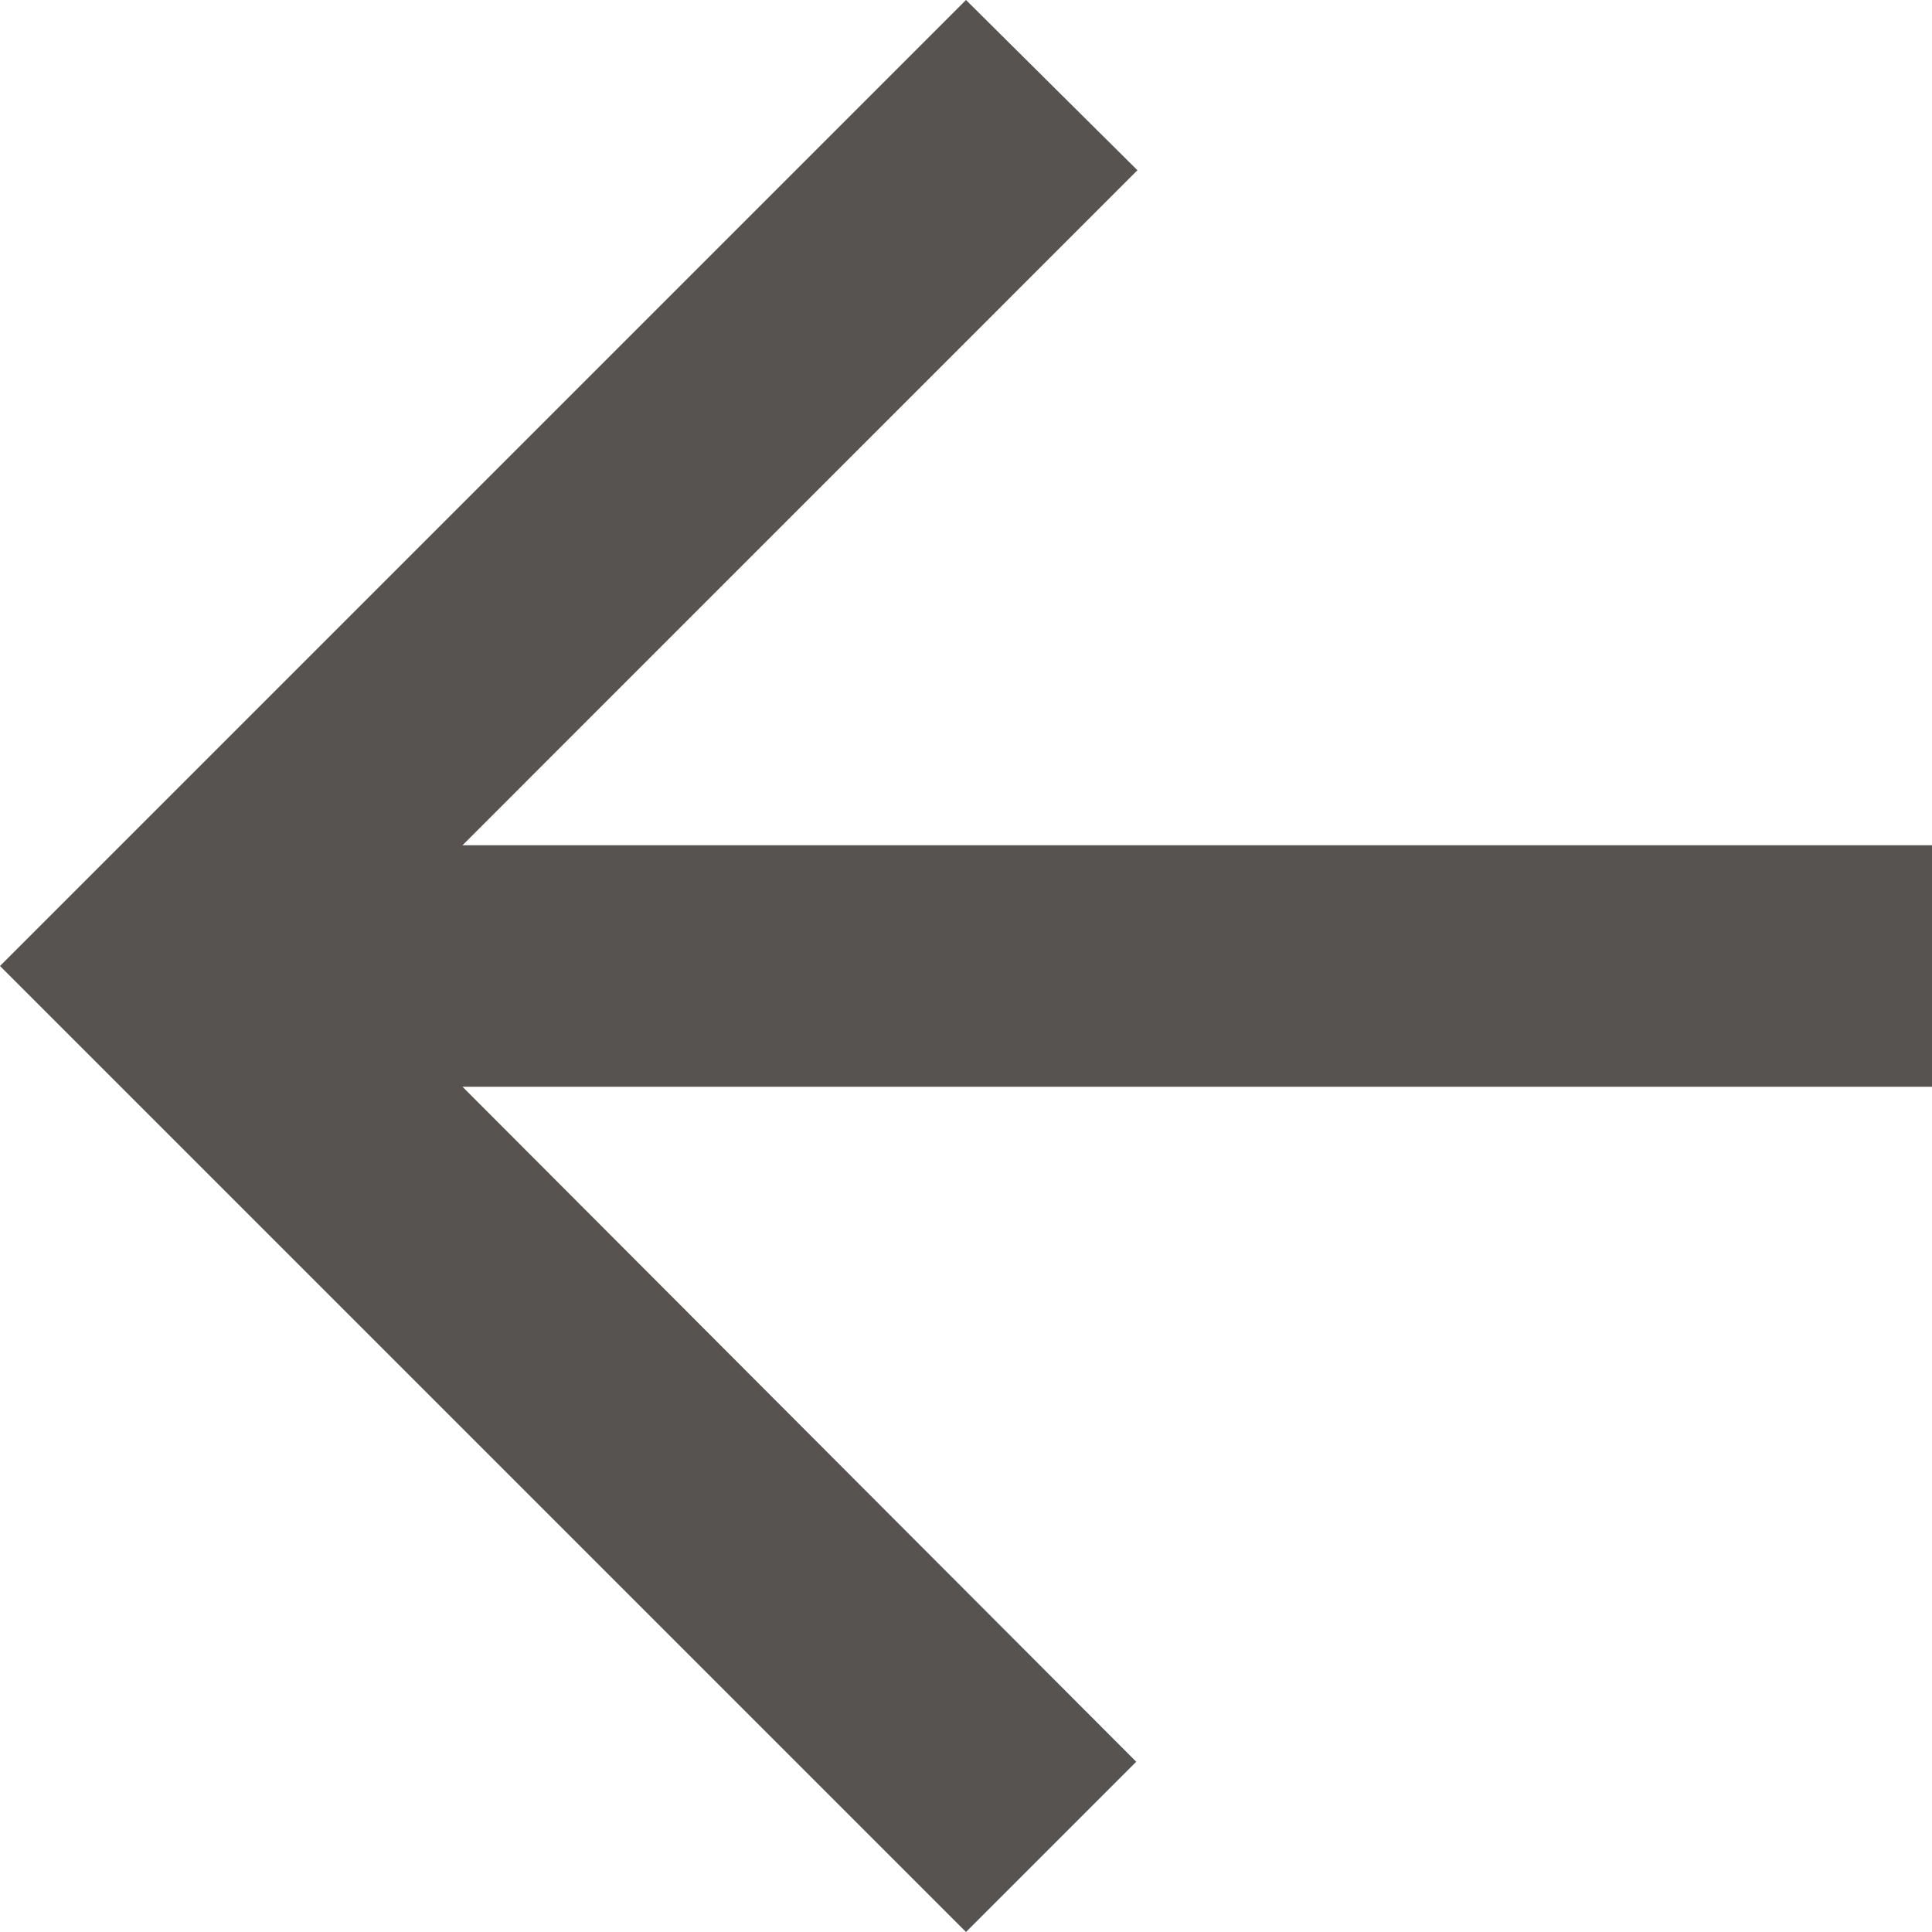 <svg width="26" height="26" viewBox="0 0 26 26" fill="none" xmlns="http://www.w3.org/2000/svg">
<path d="M26 11.375H6.224L15.307 2.291L13 0L0 13L13 26L15.291 23.709L6.224 14.625H26V11.375Z" fill="#565351"/>
</svg>
